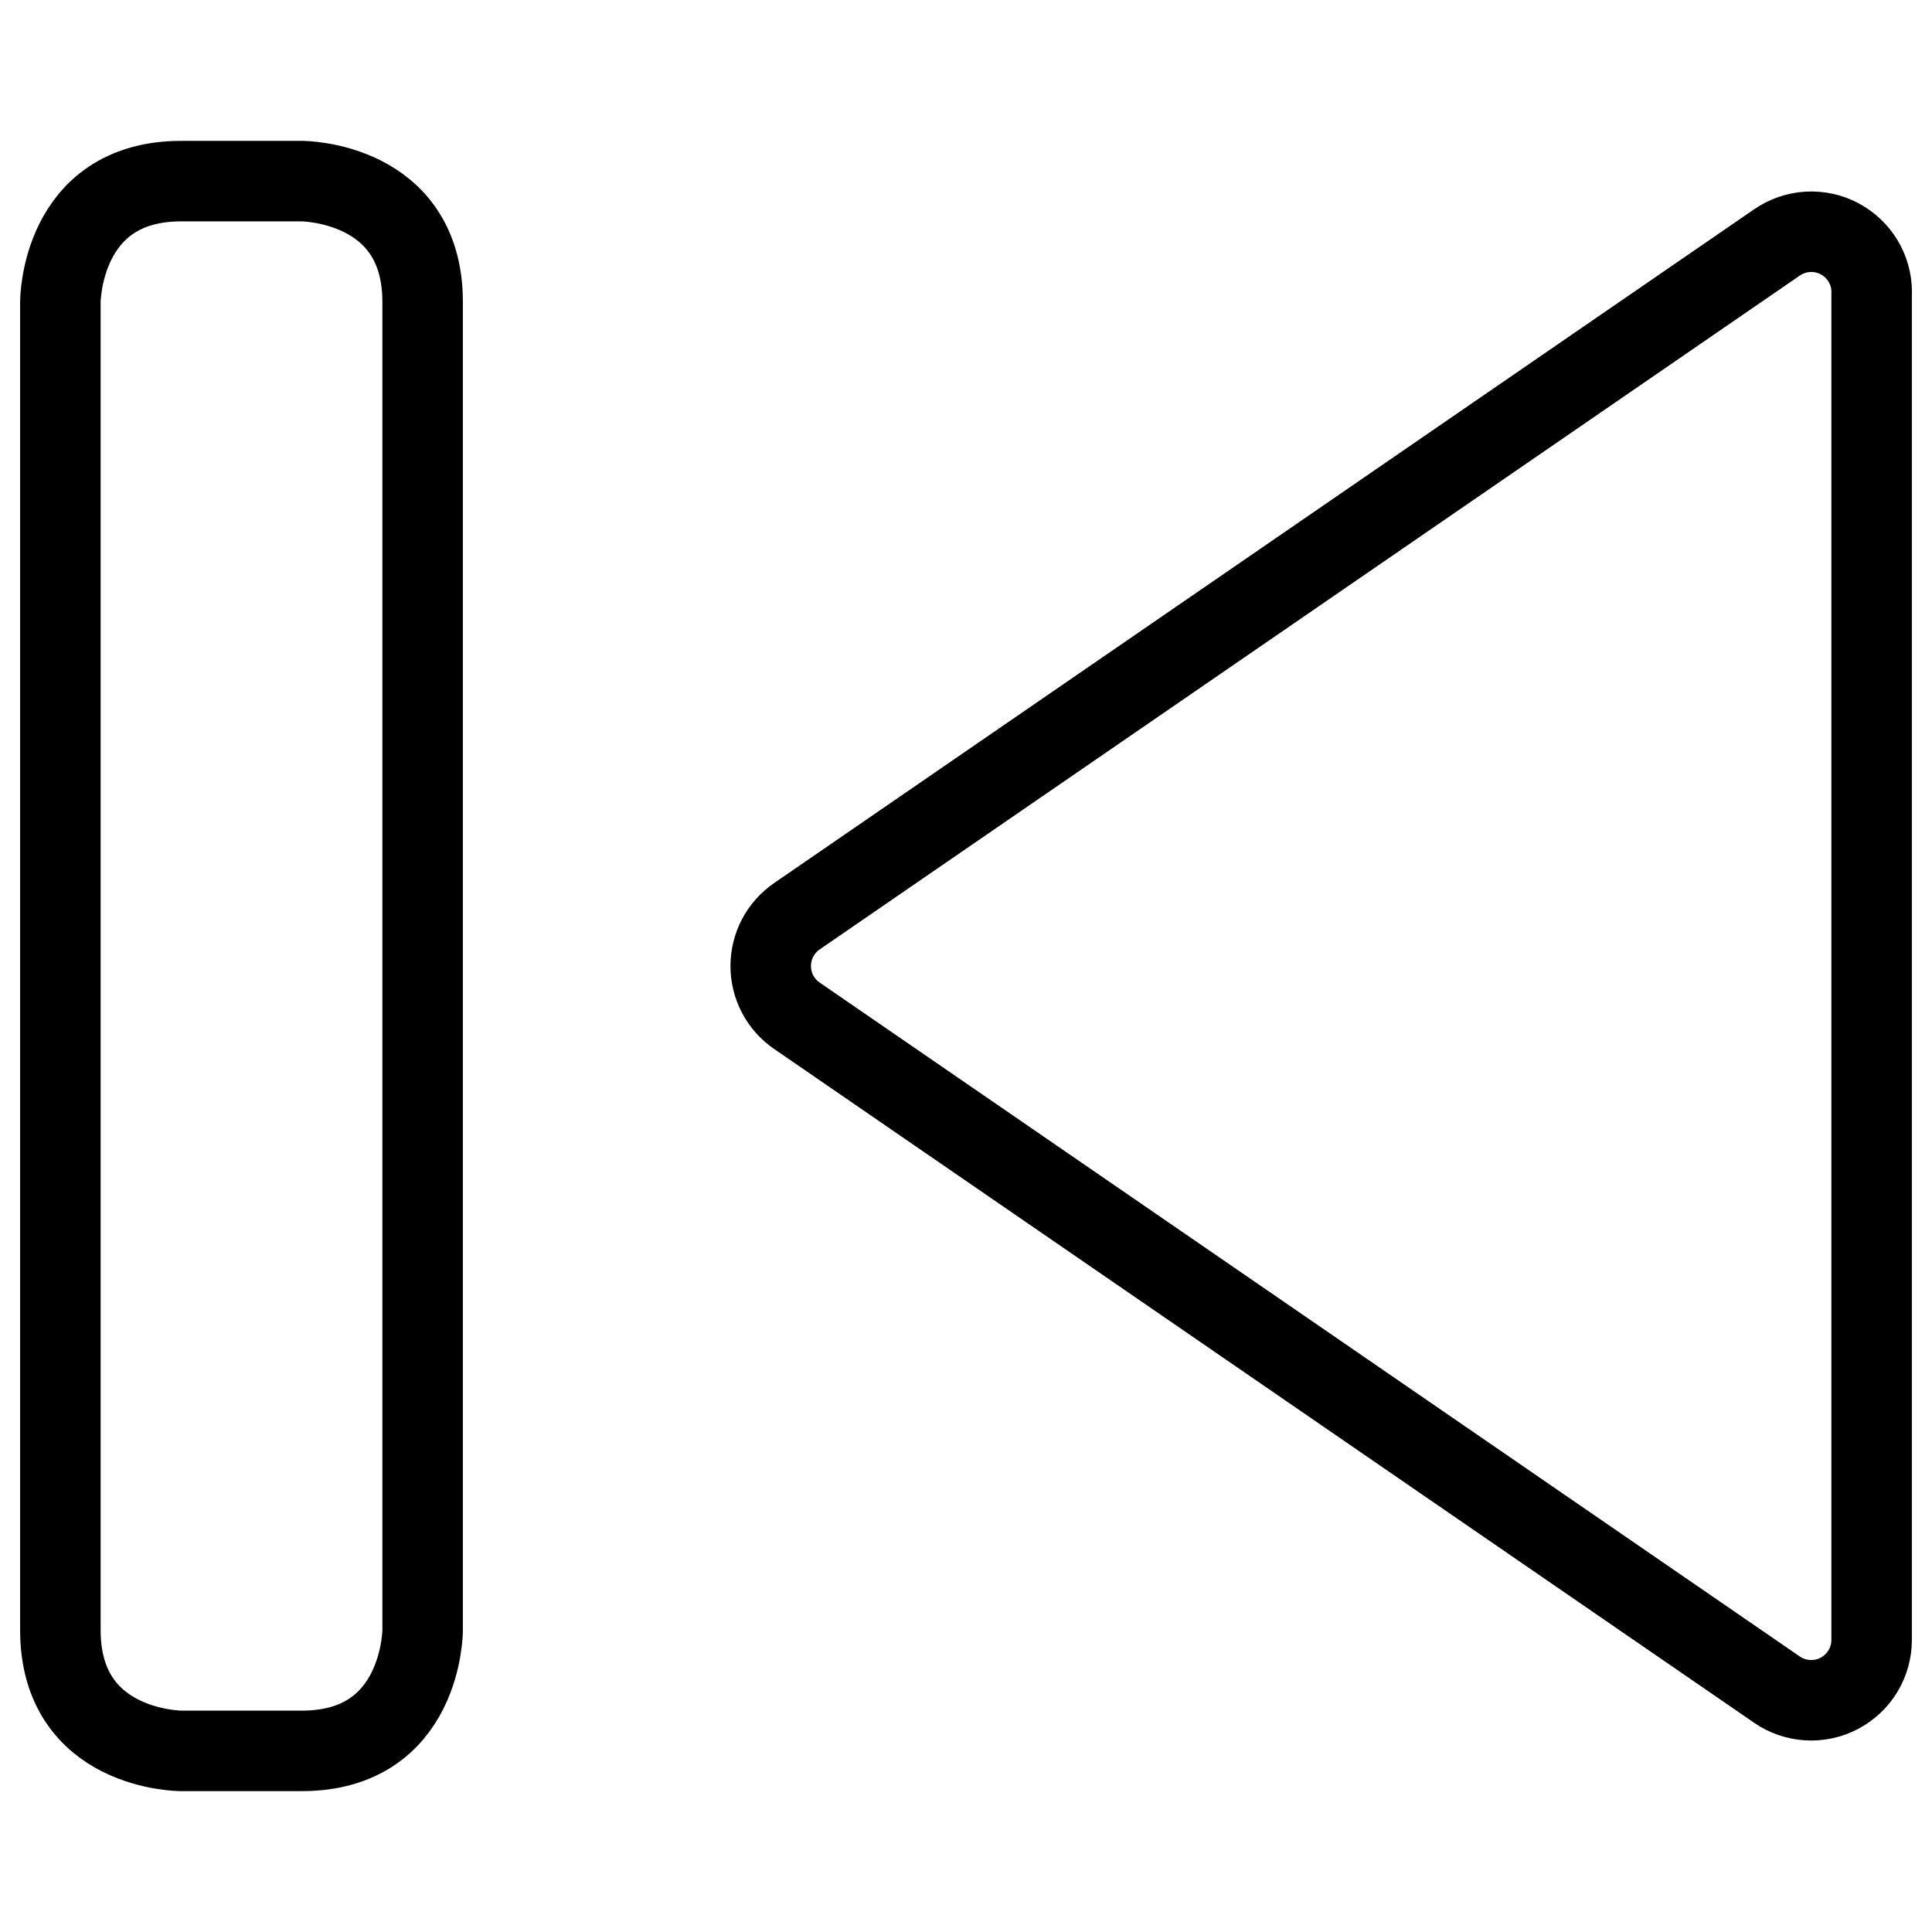 <svg xmlns="http://www.w3.org/2000/svg" fill="none" viewBox="0 0 24 24" id="Controls-Previous--Streamline-Ultimate">
  <desc>
    Controls Previous Streamline Icon: https://streamlinehq.com
  </desc>
  <path stroke="#000000" stroke-linecap="round" stroke-linejoin="round" d="M23.25 3.629V20.371c0 0.137 -0.037 0.271 -0.108 0.388 -0.071 0.117 -0.172 0.212 -0.293 0.276 -0.121 0.064 -0.257 0.093 -0.394 0.085 -0.136 -0.008 -0.268 -0.053 -0.381 -0.131l-12.175 -8.371c-0.1 -0.069 -0.183 -0.161 -0.239 -0.269 -0.057 -0.108 -0.086 -0.228 -0.086 -0.349 0 -0.122 0.03 -0.242 0.086 -0.349 0.057 -0.108 0.139 -0.2 0.239 -0.269L22.075 3.011c0.113 -0.077 0.244 -0.123 0.381 -0.131 0.137 -0.008 0.273 0.021 0.394 0.085 0.121 0.064 0.222 0.159 0.293 0.276 0.071 0.117 0.108 0.251 0.108 0.388Z" stroke-width="1"></path>
  <path stroke="#000000" stroke-linecap="round" stroke-linejoin="round" d="M2.25 2.25h1.5s1.5 0 1.5 1.5v16.5s0 1.5 -1.5 1.5h-1.5s-1.5 0 -1.5 -1.5V3.75s0 -1.5 1.5 -1.5Z" stroke-width="1"></path>
</svg>